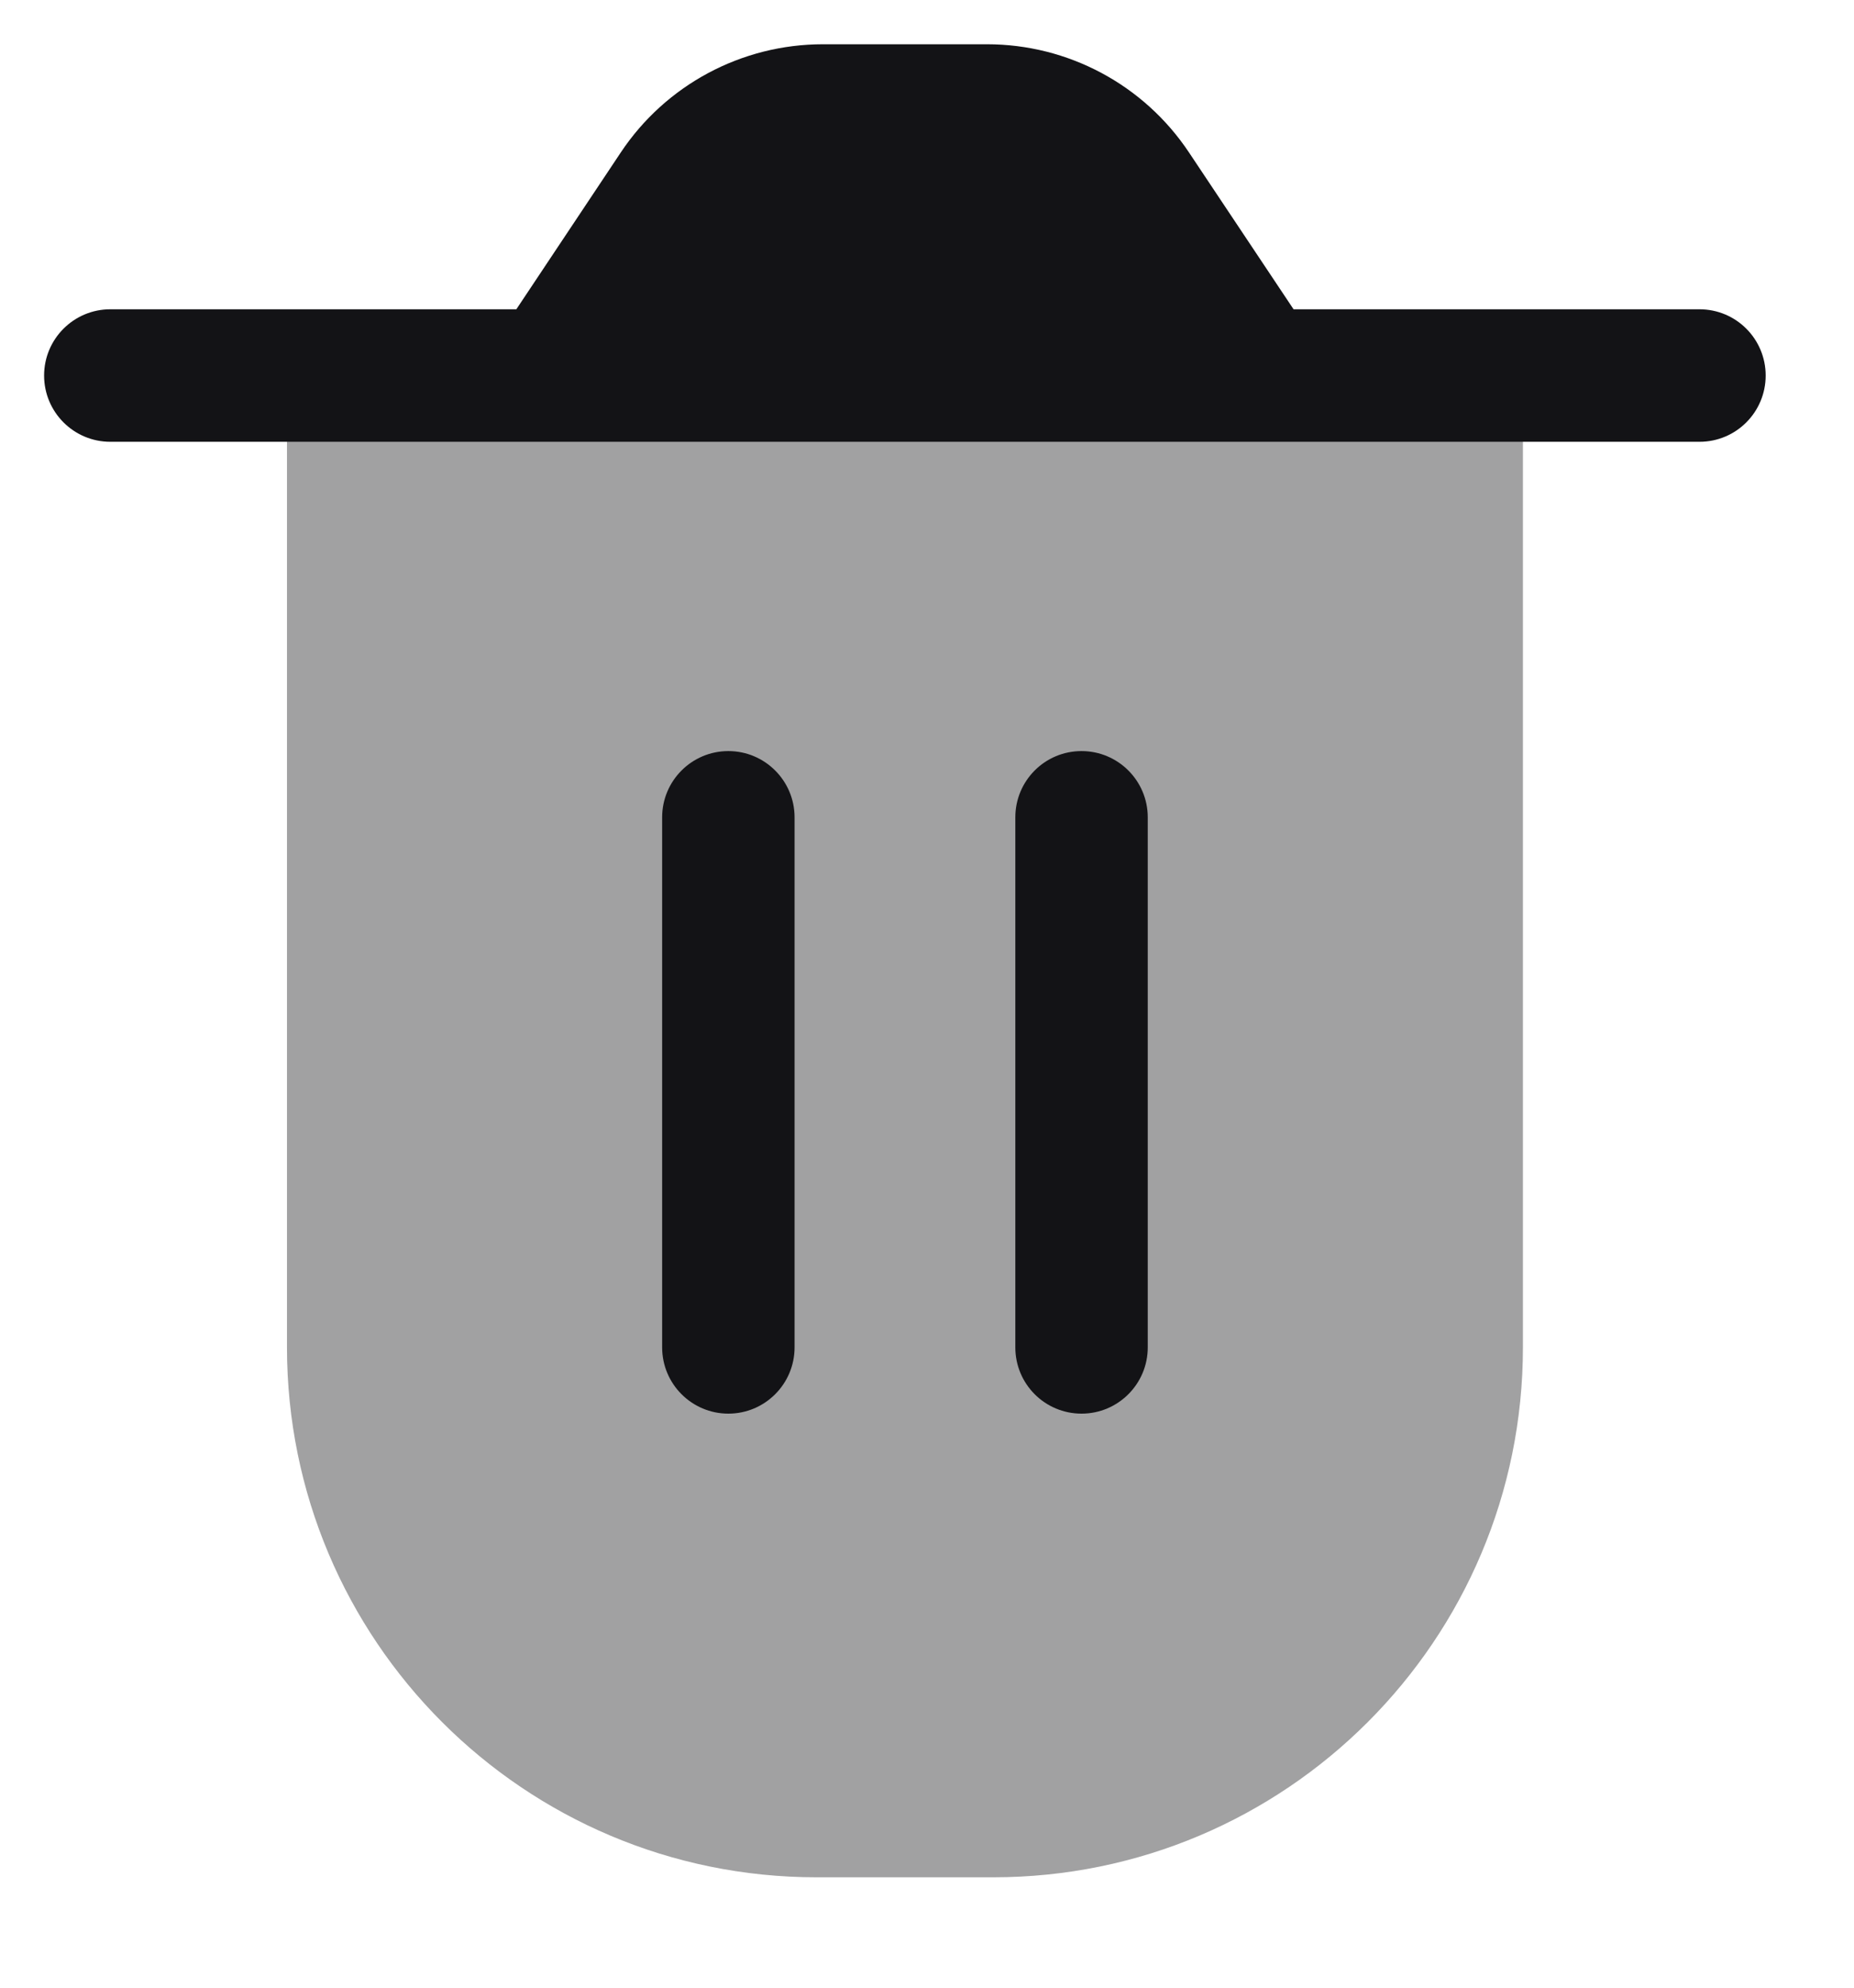 <svg width="14" height="15" viewBox="0 0 14 15" fill="none" xmlns="http://www.w3.org/2000/svg">
<g opacity="0.4">
<path d="M7.5 14.167H6.167C3.957 14.167 2.167 12.377 2.167 10.167V2.834H11.5V10.167C11.5 12.377 9.709 14.167 7.5 14.167Z" fill="#131316"/>
</g>
<path fill-rule="evenodd" clip-rule="evenodd" d="M8.167 5.668C8.443 5.668 8.667 5.892 8.667 6.168L8.667 10.168C8.667 10.444 8.443 10.668 8.167 10.668C7.89 10.668 7.667 10.444 7.667 10.168L7.667 6.168C7.667 5.892 7.89 5.668 8.167 5.668Z" fill="#131316"/>
<path fill-rule="evenodd" clip-rule="evenodd" d="M5.5 5.668C5.776 5.668 6 5.892 6 6.168L6 10.168C6 10.444 5.776 10.668 5.5 10.668C5.224 10.668 5 10.444 5 10.168L5 6.168C5 5.892 5.224 5.668 5.5 5.668Z" fill="#131316"/>
<path fill-rule="evenodd" clip-rule="evenodd" d="M4.688 1.15C5.028 0.64 5.601 0.334 6.214 0.334H7.453C8.066 0.334 8.638 0.64 8.978 1.15L9.768 2.334H12.833C13.11 2.334 13.333 2.558 13.333 2.834C13.333 3.11 13.11 3.334 12.833 3.334H0.833C0.557 3.334 0.333 3.11 0.333 2.834C0.333 2.558 0.557 2.334 0.833 2.334H3.899L4.688 1.15Z" fill="#131316"/>
</svg>
